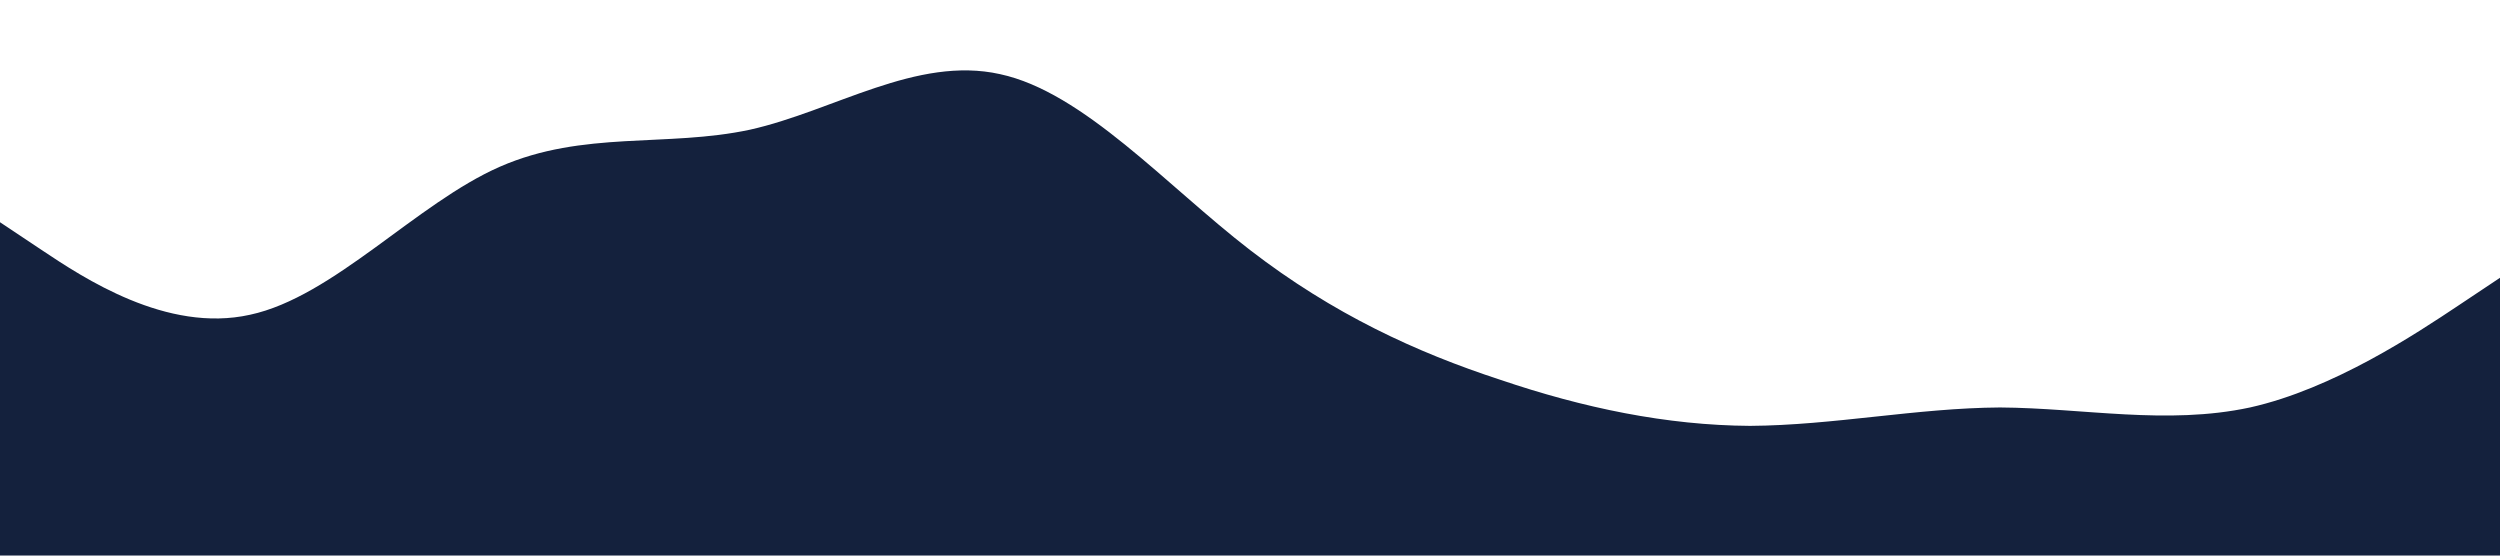 <?xml version="1.0" standalone="no"?><svg xmlns="http://www.w3.org/2000/svg" viewBox="0 0 1440 320"><path fill="#14213D" fill-opacity="1.2" d="M0,128L24,144C48,160,96,192,144,181.3C192,171,240,117,288,96C336,75,384,85,432,74.7C480,64,528,32,576,42.7C624,53,672,107,720,144C768,181,816,203,864,218.7C912,235,960,245,1008,245.3C1056,245,1104,235,1152,234.7C1200,235,1248,245,1296,234.7C1344,224,1392,192,1416,176L1440,160L1440,320L1416,320C1392,320,1344,320,1296,320C1248,320,1200,320,1152,320C1104,320,1056,320,1008,320C960,320,912,320,864,320C816,320,768,320,720,320C672,320,624,320,576,320C528,320,480,320,432,320C384,320,336,320,288,320C240,320,192,320,144,320C96,320,48,320,24,320L0,320Z"></path></svg>